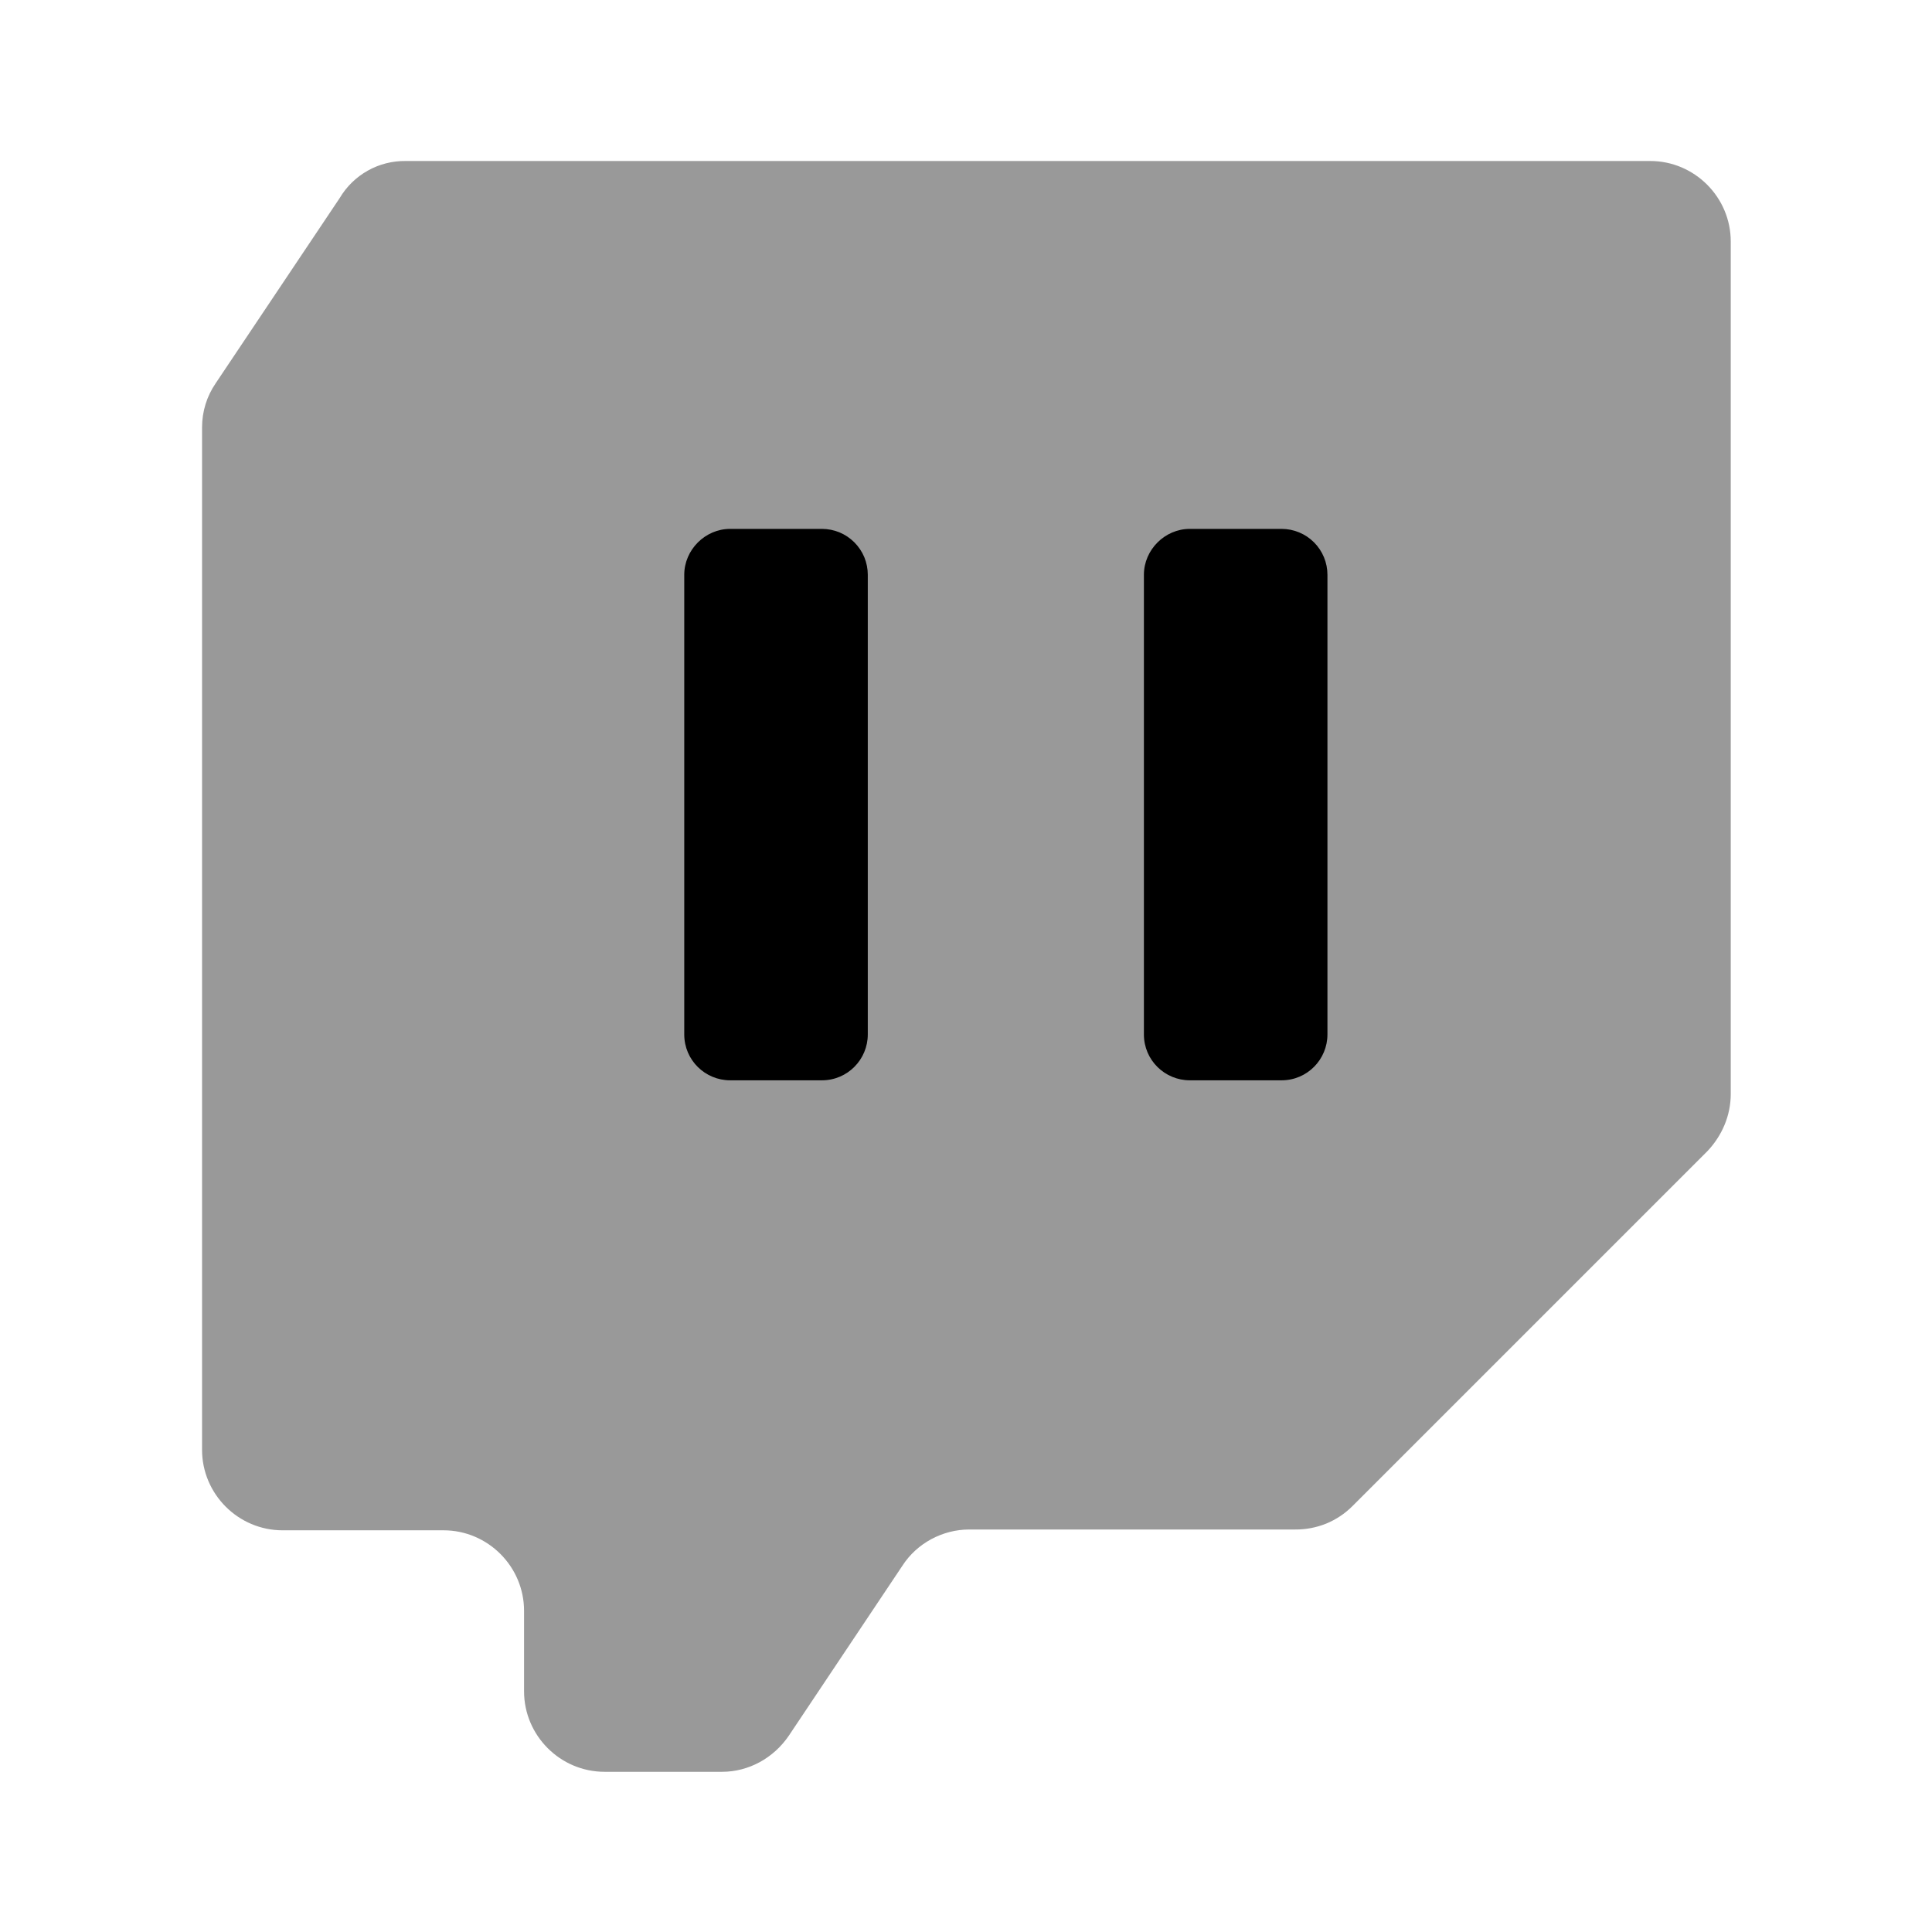 <svg width="24" height="24" viewBox="0 0 24 24" fill="none" xmlns="http://www.w3.org/2000/svg">
<path opacity="0.4" fill-rule="evenodd" clip-rule="evenodd" d="M5.04 2H20.5C21.05 2 21.5 2.45 21.5 3V13.59C21.5 13.86 21.39 14.11 21.21 14.3L16.8 18.71C16.707 18.803 16.596 18.877 16.474 18.927C16.352 18.976 16.222 19.001 16.09 19H12.04C11.71 19 11.39 19.17 11.21 19.45L9.8 21.56C9.61 21.84 9.3 22.01 8.97 22.01H7.51C6.96 22.01 6.51 21.56 6.51 21.01V20.01C6.51 19.46 6.06 19.01 5.51 19.01H3.51C2.96 19.01 2.51 18.56 2.51 18.01V5.31C2.51 5.11 2.57 4.92 2.68 4.76L4.22 2.46C4.304 2.318 4.424 2.201 4.568 2.12C4.712 2.039 4.875 1.998 5.04 2Z" fill="black"/>
<path fill-rule="evenodd" clip-rule="evenodd" d="M8.5 7.14V12.85C8.5 13.17 8.76 13.42 9.07 13.42H10.21C10.53 13.42 10.78 13.16 10.78 12.85V7.14C10.78 7.065 10.765 6.991 10.737 6.922C10.708 6.853 10.666 6.79 10.613 6.737C10.56 6.684 10.497 6.642 10.428 6.613C10.359 6.585 10.285 6.57 10.21 6.57H9.07C8.76 6.57 8.5 6.83 8.5 7.14ZM14.21 7.14V12.85C14.21 13.17 14.47 13.42 14.78 13.42H15.92C16.24 13.42 16.49 13.16 16.49 12.85V7.14C16.49 6.989 16.43 6.844 16.323 6.737C16.216 6.63 16.071 6.57 15.92 6.57H14.78C14.47 6.57 14.21 6.83 14.21 7.14Z" fill="black"/>
</svg>
